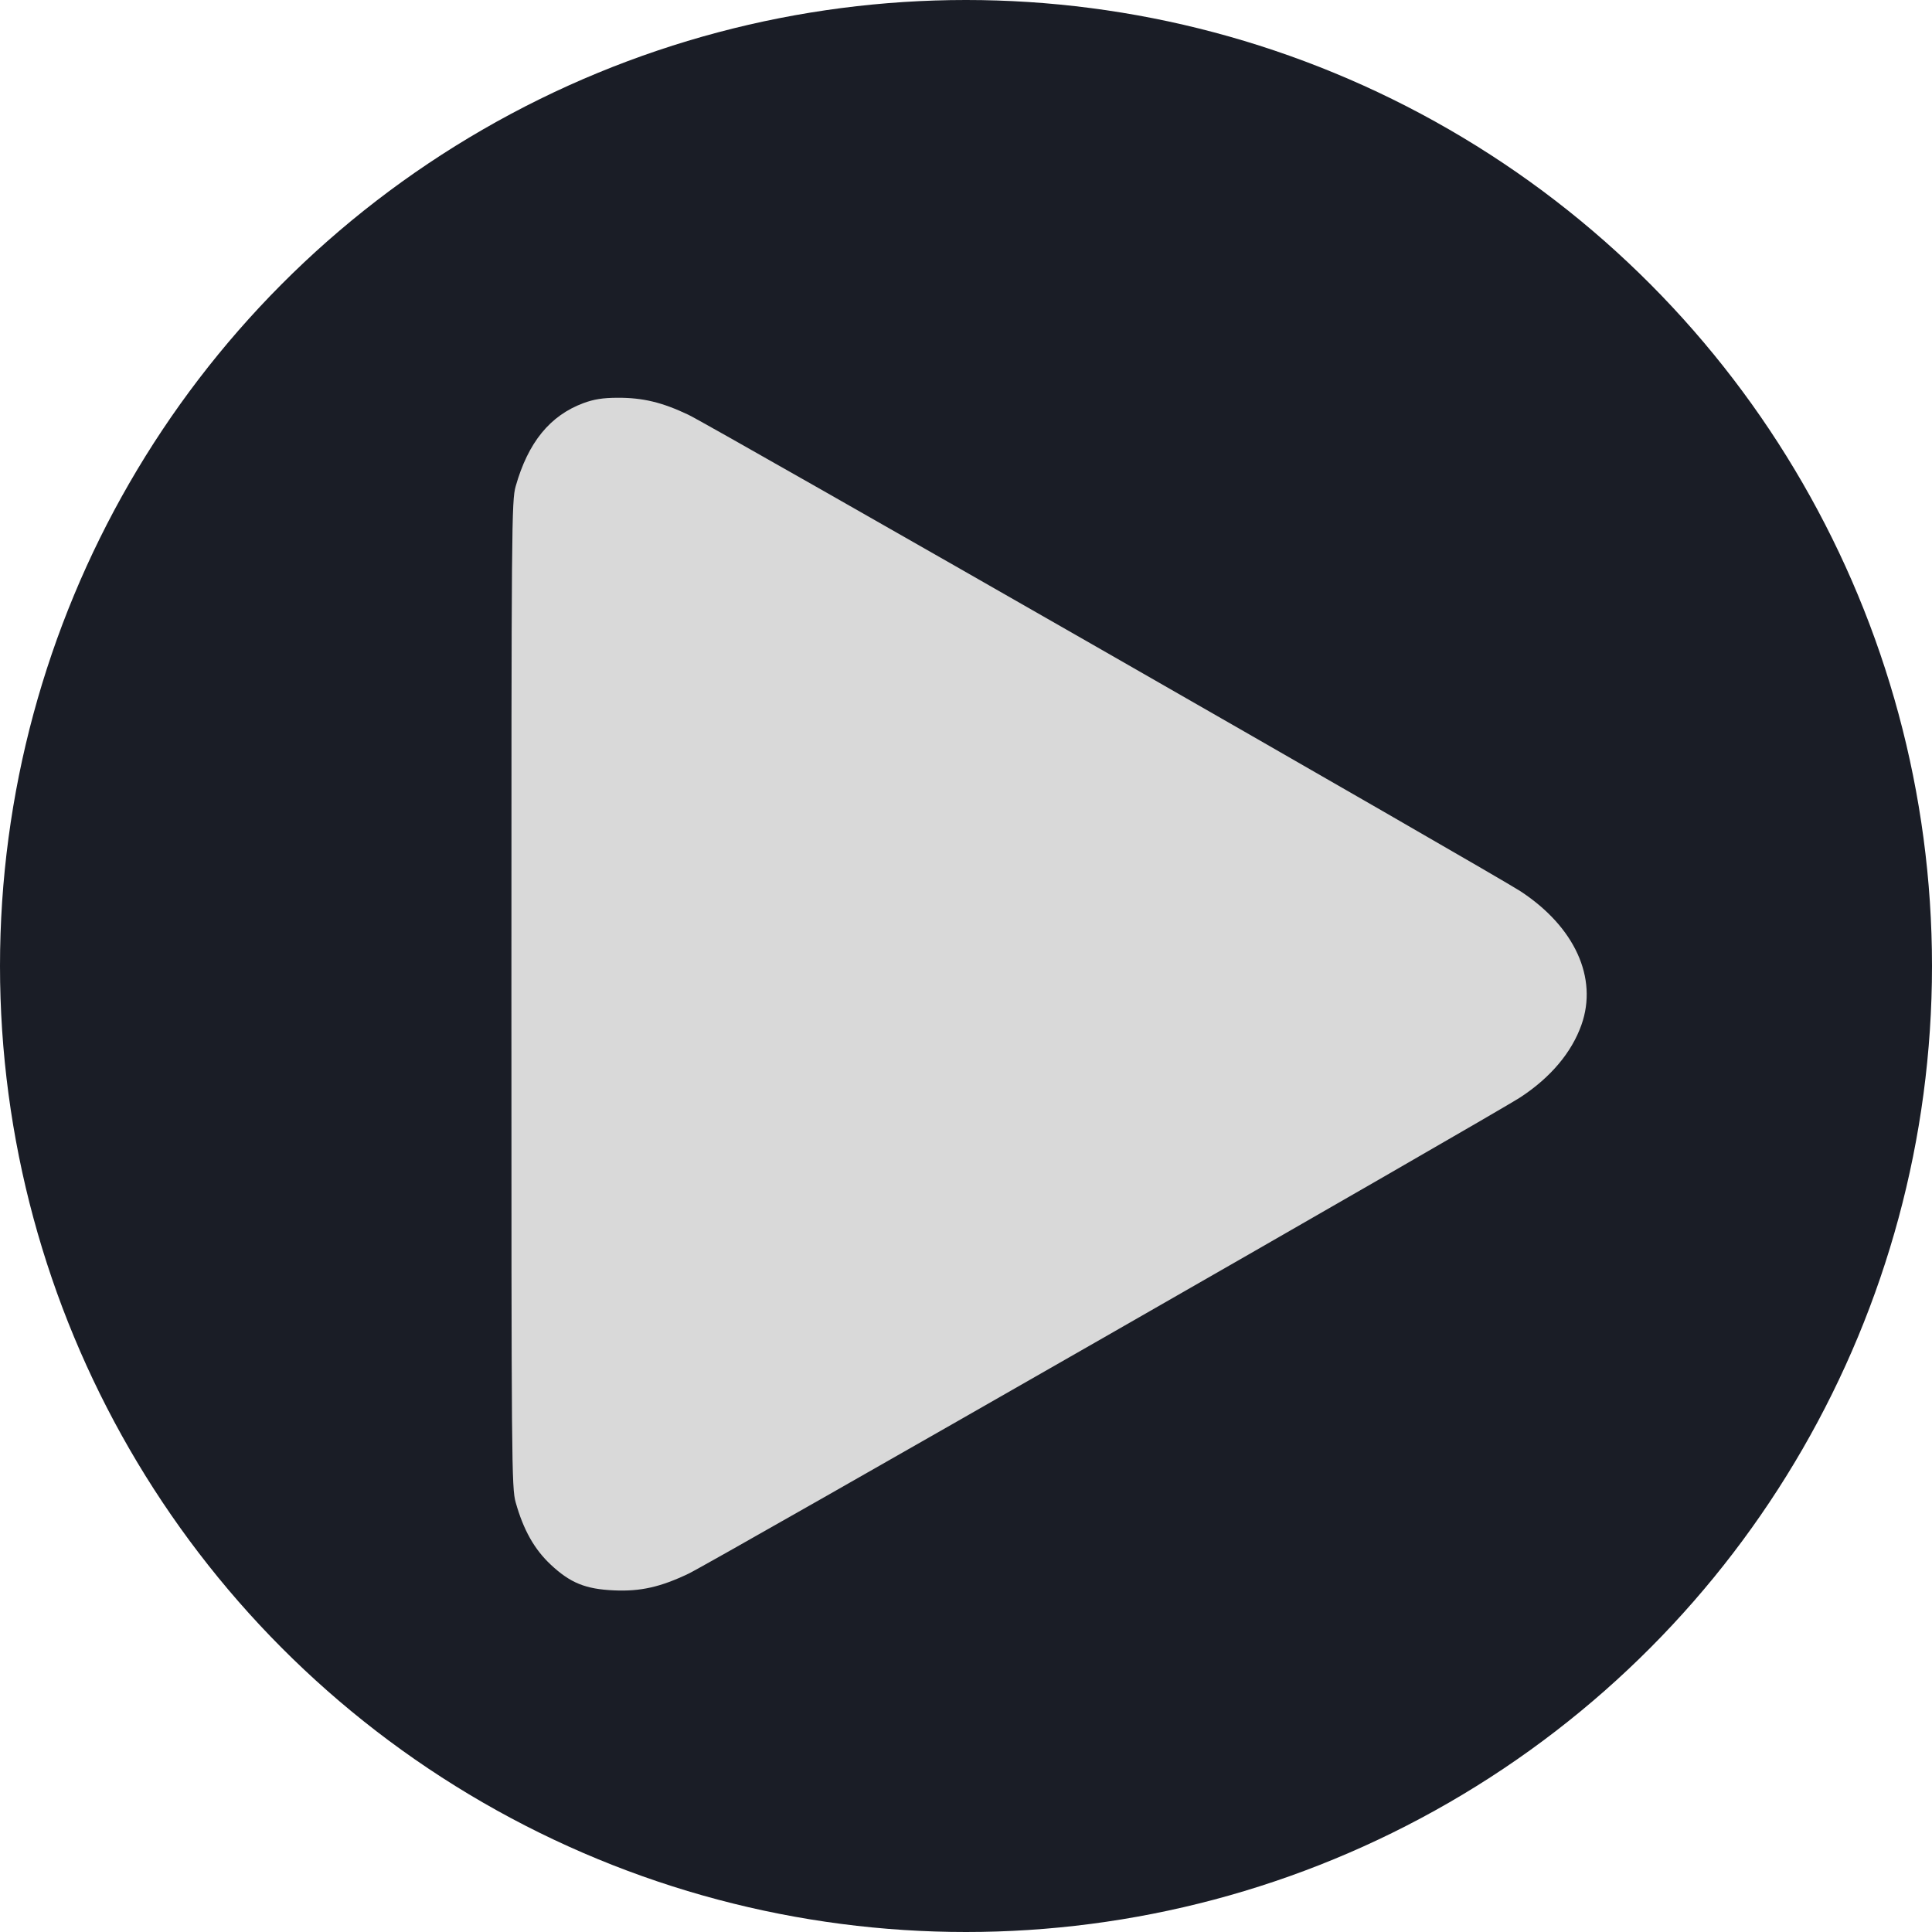 <svg width="34" height="34" viewBox="0 0 34 34" fill="none" xmlns="http://www.w3.org/2000/svg">
<circle cx="17" cy="17" r="17" fill="#1A1D26"/>
<path fill-rule="evenodd" clip-rule="evenodd" d="M10.268 7.094C9.679 7.313 9.294 7.785 9.075 8.558C9.003 8.81 9 9.22 9 17.497C9 25.766 9.003 26.185 9.075 26.439C9.211 26.923 9.403 27.265 9.693 27.536C10.036 27.857 10.304 27.966 10.805 27.988C11.271 28.009 11.621 27.93 12.115 27.695C12.521 27.502 26.293 19.615 26.76 19.308C27.289 18.961 27.66 18.52 27.831 18.035C28.123 17.21 27.713 16.312 26.76 15.686C26.294 15.38 12.521 7.493 12.116 7.3C11.653 7.08 11.313 6.998 10.866 7C10.608 7.001 10.453 7.026 10.268 7.094Z" fill="#D9D9D9"/>
</svg>
